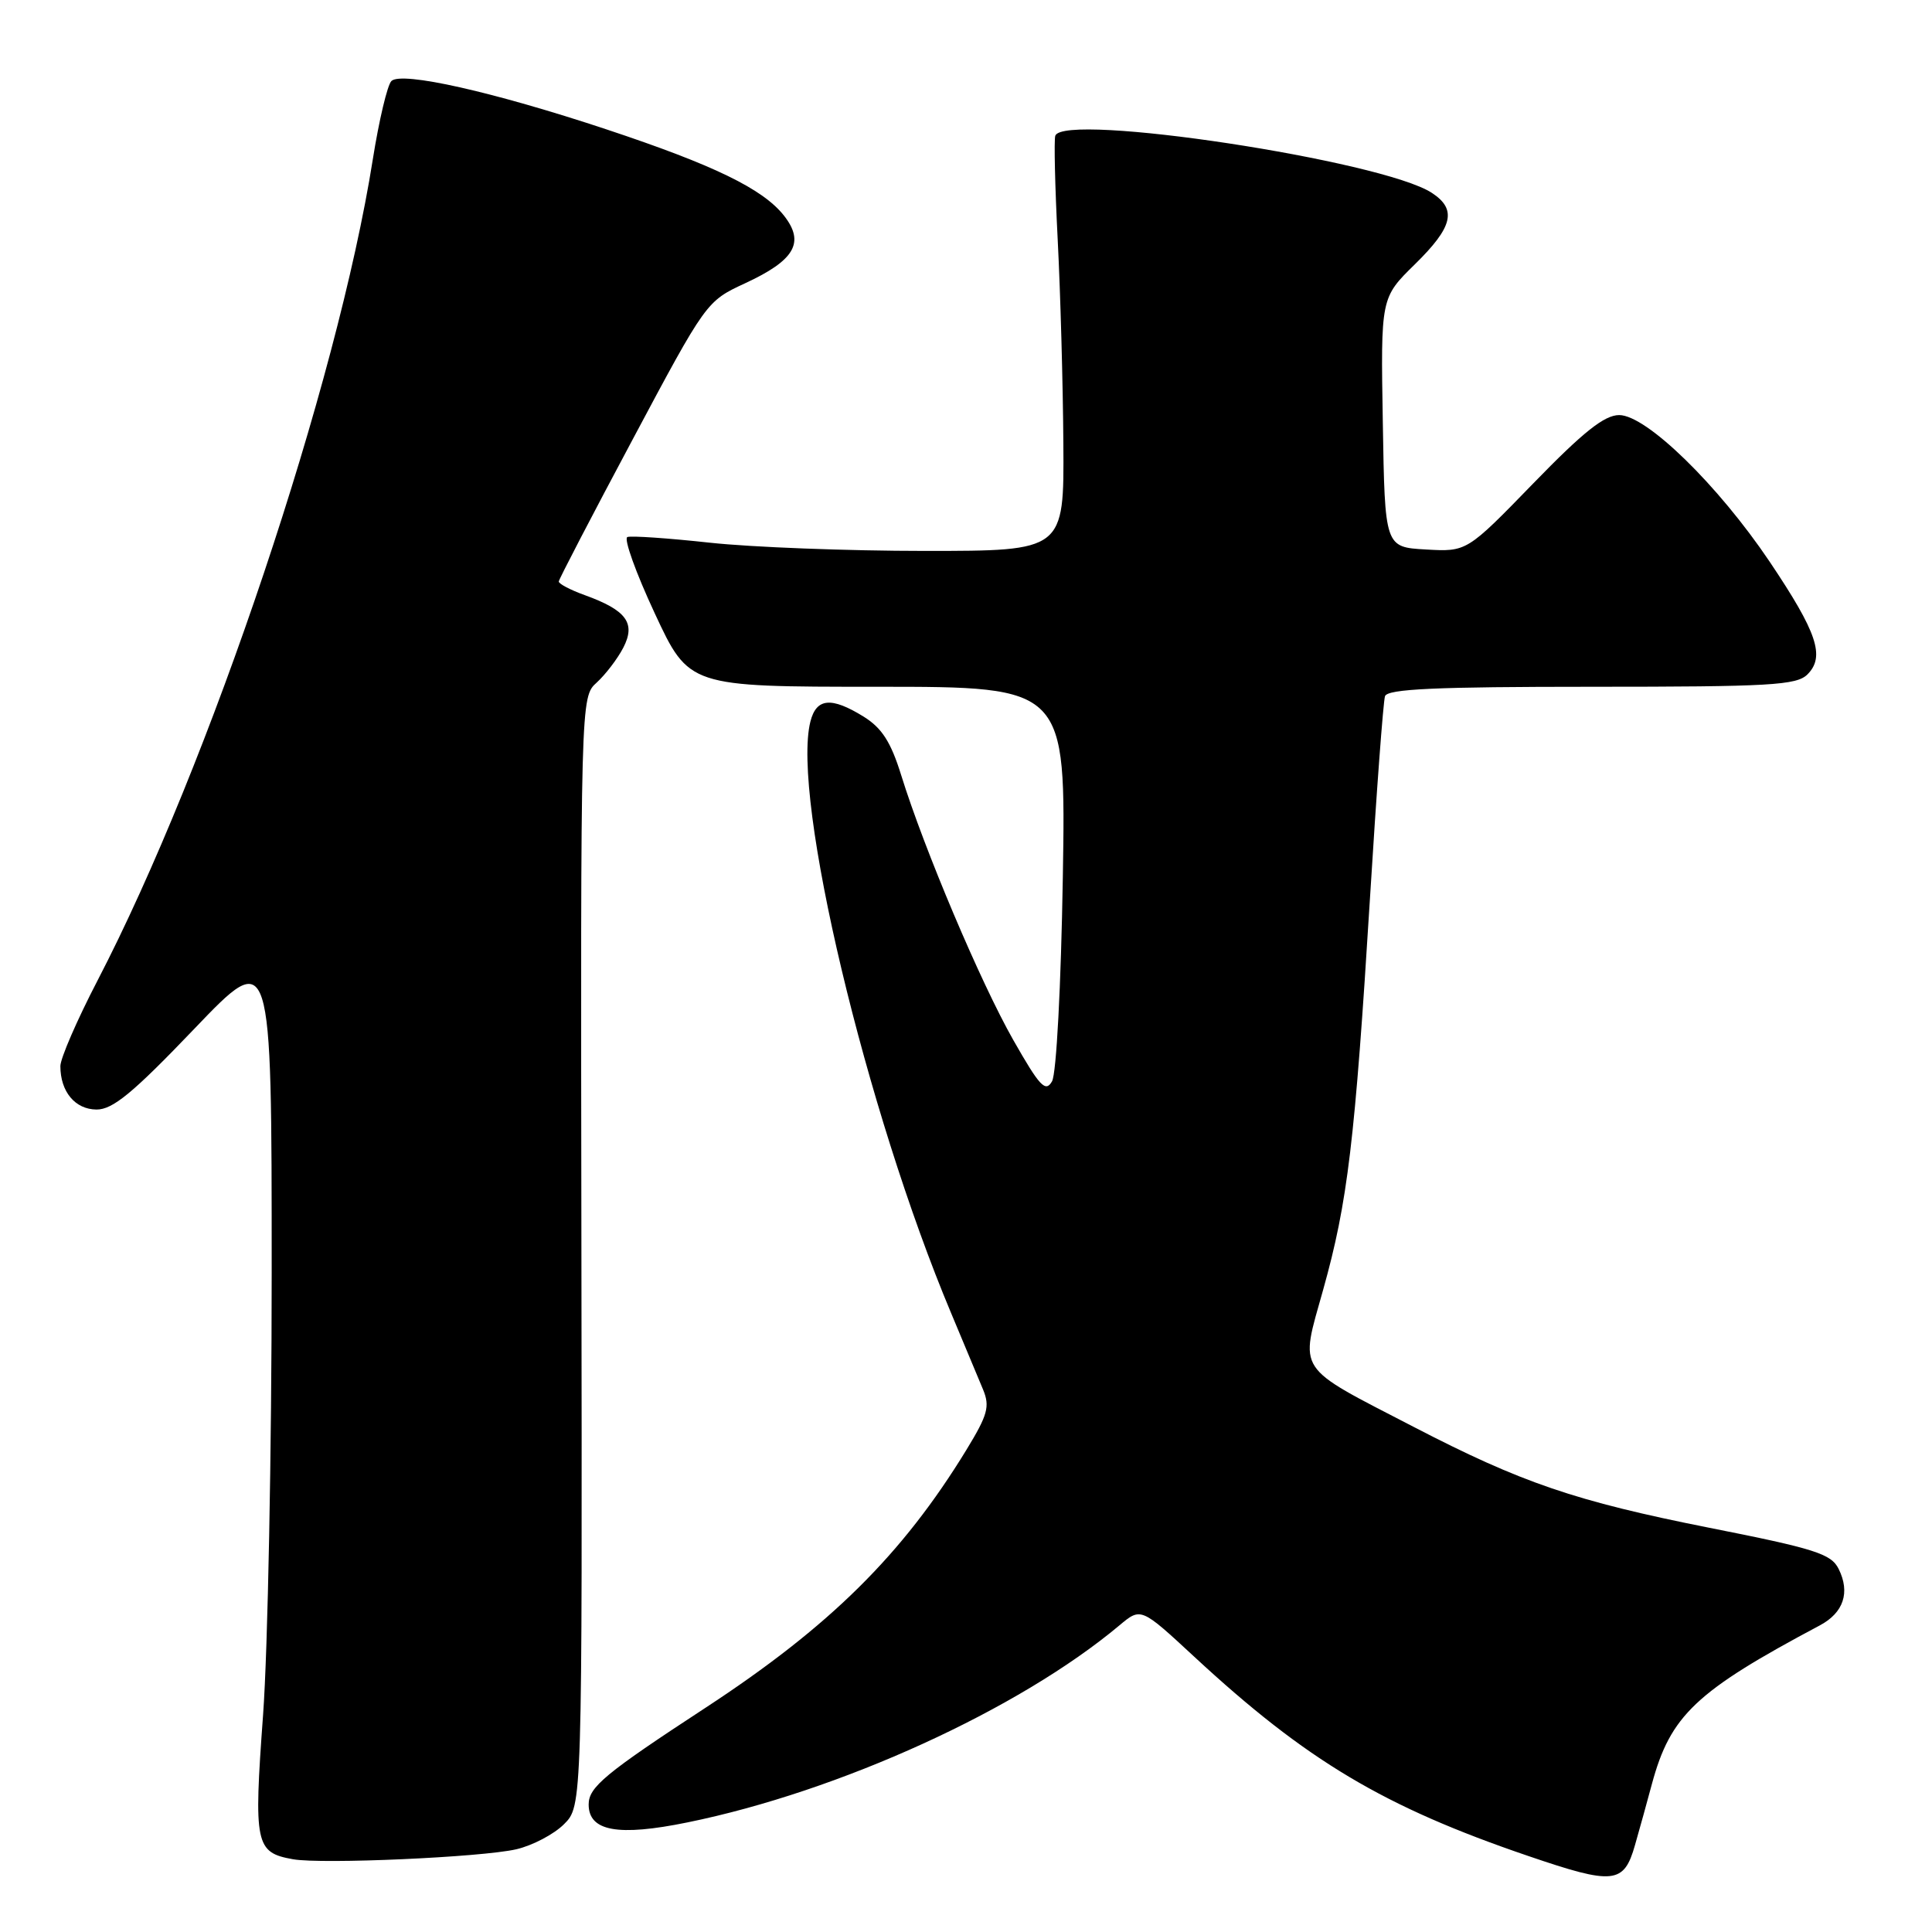 <?xml version="1.0" encoding="UTF-8" standalone="no"?>
<!DOCTYPE svg PUBLIC "-//W3C//DTD SVG 1.1//EN" "http://www.w3.org/Graphics/SVG/1.1/DTD/svg11.dtd" >
<svg xmlns="http://www.w3.org/2000/svg" xmlns:xlink="http://www.w3.org/1999/xlink" version="1.1" viewBox="0 0 256 256">
 <g >
 <path fill="currentColor"
d=" M 216.64 244.50 C 217.27 242.30 218.28 238.66 218.88 236.41 C 221.34 227.29 224.70 224.11 241.14 215.37 C 244.29 213.69 245.18 211.00 243.63 207.89 C 242.64 205.89 240.50 205.21 226.50 202.44 C 208.74 198.91 201.63 196.49 187.26 189.04 C 171.52 180.89 172.23 181.97 175.33 170.88 C 178.58 159.27 179.53 151.29 181.53 119.00 C 182.39 104.97 183.29 92.94 183.52 92.25 C 183.84 91.29 190.22 91.00 210.90 91.00 C 234.58 91.00 238.06 90.80 239.50 89.36 C 241.86 86.99 240.79 83.81 234.49 74.43 C 227.64 64.25 218.15 55.00 214.55 55.00 C 212.59 55.00 209.79 57.23 203.16 64.06 C 194.36 73.12 194.36 73.12 188.93 72.81 C 183.50 72.50 183.50 72.50 183.23 55.98 C 182.95 39.46 182.95 39.46 187.48 35.02 C 192.53 30.07 193.08 27.75 189.73 25.56 C 183.17 21.26 140.89 14.85 139.83 17.99 C 139.65 18.53 139.79 24.72 140.15 31.74 C 140.51 38.76 140.85 50.91 140.90 58.75 C 141.00 73.00 141.00 73.00 122.54 73.00 C 112.39 73.00 99.57 72.51 94.06 71.91 C 88.55 71.31 83.63 70.97 83.13 71.16 C 82.62 71.35 84.25 75.89 86.75 81.25 C 91.29 91.00 91.29 91.00 116.26 91.00 C 141.24 91.00 141.24 91.00 140.83 116.25 C 140.59 130.62 139.98 142.27 139.40 143.28 C 138.54 144.79 137.77 143.97 134.25 137.78 C 129.92 130.15 122.47 112.56 119.41 102.71 C 118.04 98.30 116.85 96.46 114.44 94.96 C 110.14 92.30 108.17 92.49 107.38 95.62 C 104.86 105.65 114.72 147.08 126.03 174.00 C 127.76 178.12 129.66 182.68 130.26 184.12 C 131.19 186.37 130.88 187.48 128.05 192.12 C 119.56 206.01 109.94 215.52 93.48 226.29 C 80.18 234.99 78.00 236.80 78.00 239.10 C 78.00 242.65 81.88 243.36 91.08 241.48 C 111.21 237.38 135.02 226.52 148.34 215.36 C 151.18 212.98 151.18 212.98 158.25 219.53 C 173.13 233.31 183.37 239.41 202.51 245.93 C 213.81 249.79 215.17 249.65 216.64 244.50 Z  M 68.41 245.04 C 70.56 244.54 73.40 243.05 74.73 241.72 C 77.15 239.31 77.15 239.31 77.04 165.84 C 76.93 92.37 76.93 92.37 79.07 90.44 C 80.24 89.37 81.83 87.29 82.59 85.82 C 84.27 82.57 83.02 80.86 77.49 78.86 C 75.57 78.17 74.02 77.35 74.04 77.05 C 74.06 76.75 78.47 68.27 83.84 58.21 C 93.57 39.96 93.61 39.91 98.72 37.54 C 105.33 34.48 106.68 32.13 103.88 28.57 C 101.09 25.03 94.62 21.88 80.38 17.15 C 65.38 12.17 53.18 9.42 51.86 10.74 C 51.33 11.27 50.22 15.94 49.40 21.11 C 44.70 50.83 27.77 101.33 12.91 129.95 C 10.21 135.15 8.00 140.24 8.00 141.27 C 8.00 144.65 9.95 147.00 12.79 147.02 C 14.94 147.03 17.61 144.83 25.75 136.32 C 36.00 125.61 36.00 125.61 36.00 168.56 C 36.00 192.18 35.49 218.58 34.86 227.22 C 33.60 244.40 33.83 245.47 38.82 246.36 C 42.67 247.04 63.79 246.10 68.41 245.04 Z "/>
</g>
</svg>
